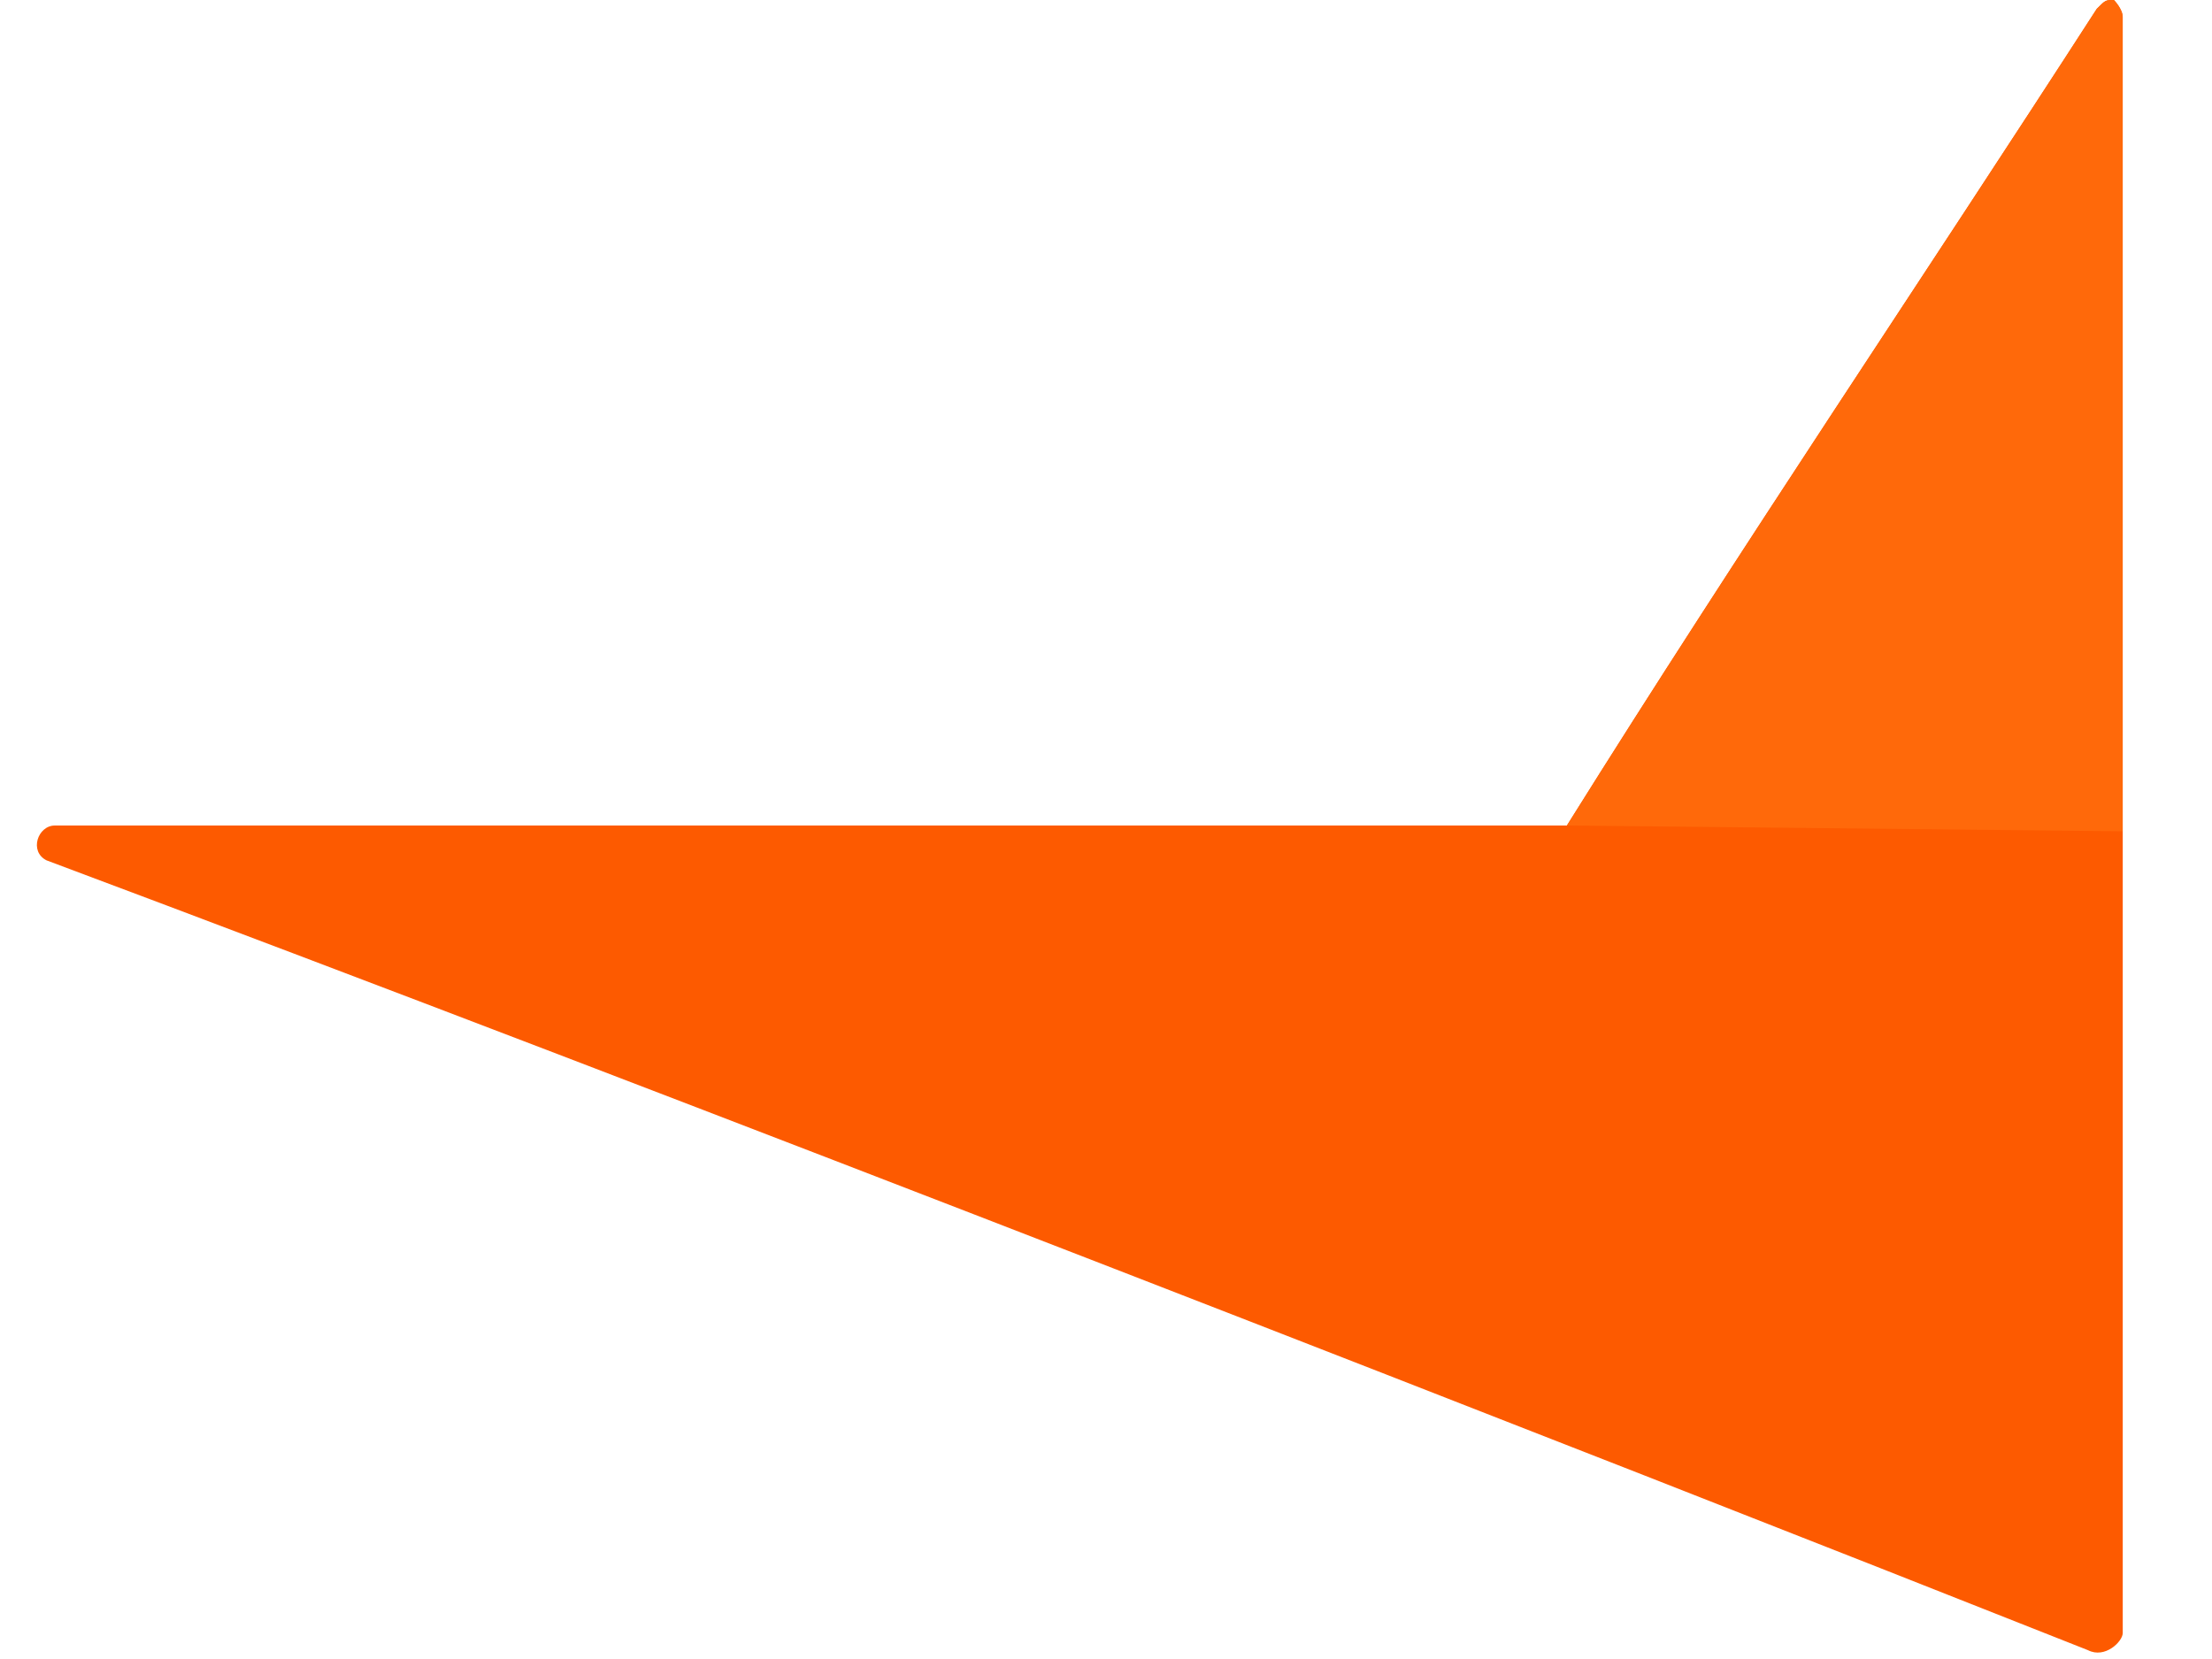 <svg width="20" height="15" viewBox="0 0 20 15" fill="none" xmlns="http://www.w3.org/2000/svg">
<g clip-path="url(#clip0_253_49915)">
<path d="M19.193 0.155C19.193 0.08 19.113 0 19.113 0C19.038 0 19.038 6.49506e-08 18.958 0.08C17.386 2.515 15.739 4.95 14.167 7.464H0.496C0.341 7.464 0.261 7.699 0.421 7.779C6.074 9.895 14.322 13.114 18.878 14.92C19.033 15 19.193 14.841 19.193 14.765V0.155Z" fill="#FD5A00"/>
<path d="M19.192 0.155C19.192 0.08 19.113 0 19.113 0C19.037 0 19.037 6.49506e-08 18.958 0.08C17.386 2.515 15.739 4.95 14.167 7.464L19.192 7.516V0.155Z" fill="#FF690A"/>
</g>
<defs>
<clipPath id="clip0_253_49915">
<rect width="19.5" height="15" fill="white"/>
</clipPath>
</defs>
</svg>
